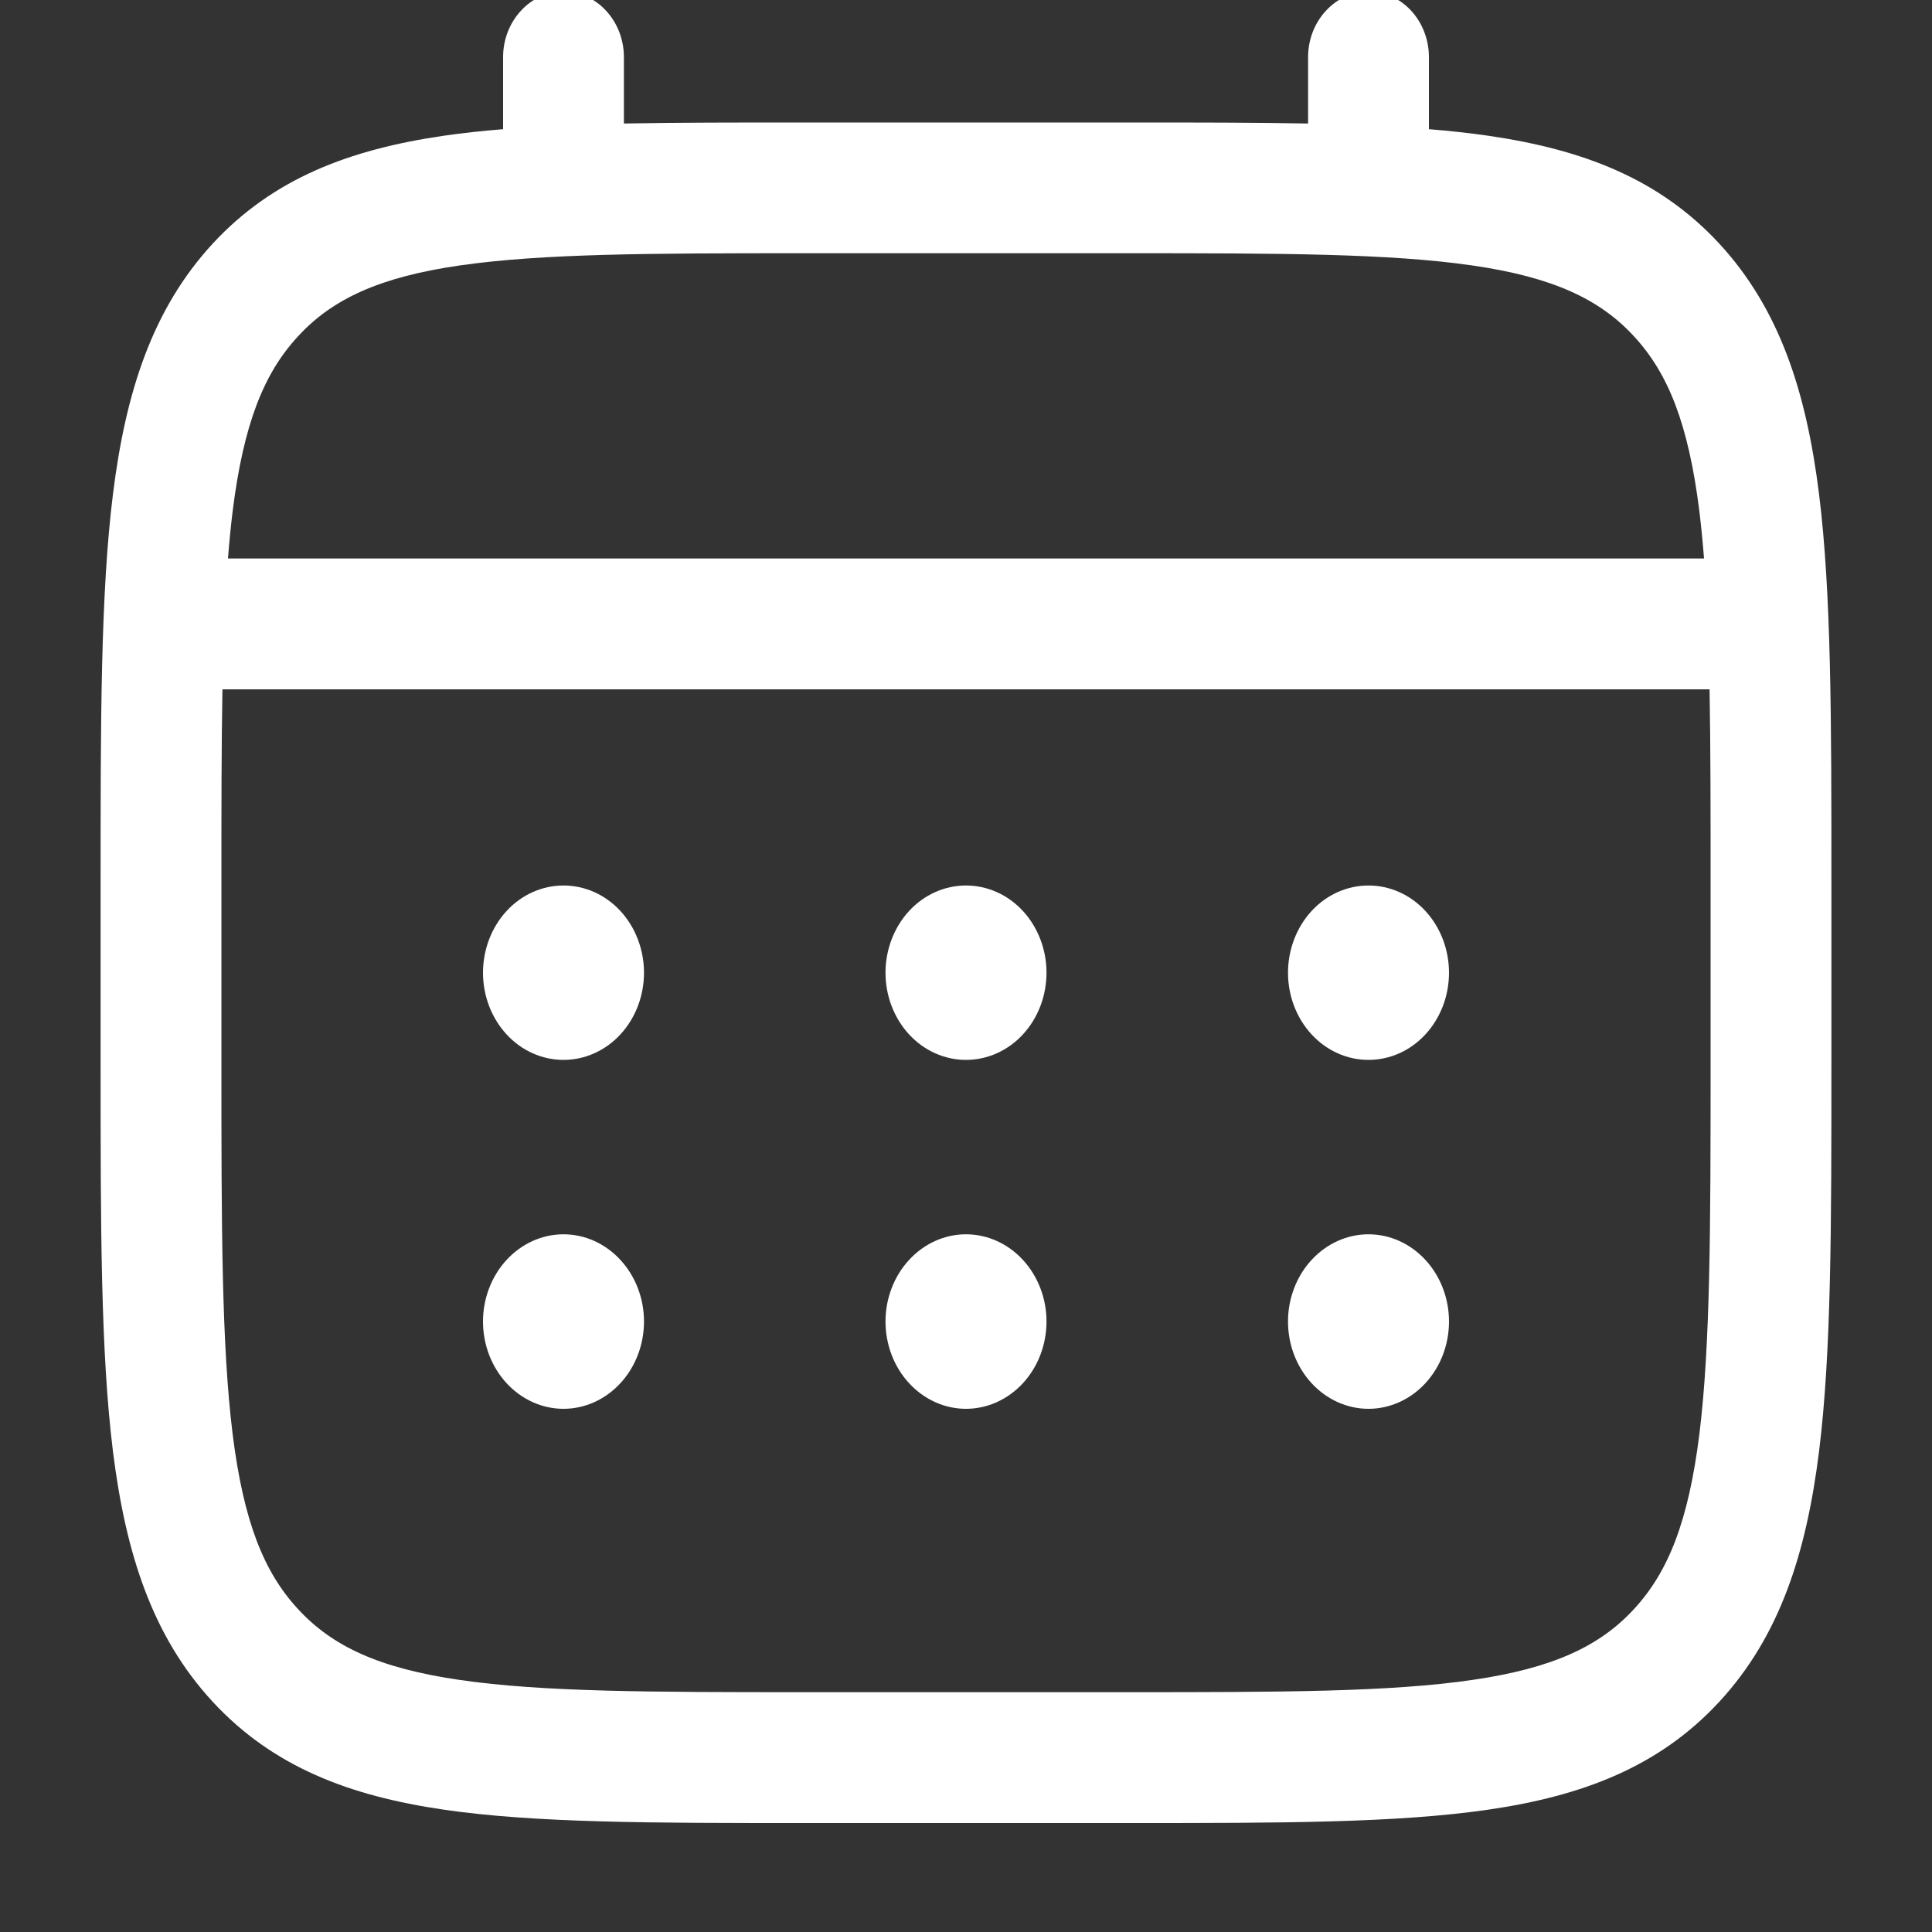 <svg width="15" height="15" viewBox="0 0 15 15" fill="currentColor" xmlns="http://www.w3.org/2000/svg">
<rect x="0" y="0" width="15" height="15" fill="#333333" stroke="none"/>
<g clip-path="url(#clip0_3_4)">
<g clip-path="url(#clip1_3_4)">
<path d="M10.625 8.229C10.791 8.229 10.95 8.158 11.067 8.031C11.184 7.904 11.25 7.732 11.25 7.552C11.25 7.373 11.184 7.2 11.067 7.073C10.95 6.946 10.791 6.875 10.625 6.875C10.459 6.875 10.3 6.946 10.183 7.073C10.066 7.2 10 7.373 10 7.552C10 7.732 10.066 7.904 10.183 8.031C10.3 8.158 10.459 8.229 10.625 8.229ZM10.625 10.938C10.791 10.938 10.95 10.866 11.067 10.739C11.184 10.612 11.25 10.44 11.25 10.26C11.25 10.081 11.184 9.909 11.067 9.782C10.95 9.655 10.791 9.583 10.625 9.583C10.459 9.583 10.3 9.655 10.183 9.782C10.066 9.909 10 10.081 10 10.26C10 10.44 10.066 10.612 10.183 10.739C10.3 10.866 10.459 10.938 10.625 10.938ZM8.125 7.552C8.125 7.732 8.059 7.904 7.942 8.031C7.825 8.158 7.666 8.229 7.5 8.229C7.334 8.229 7.175 8.158 7.058 8.031C6.941 7.904 6.875 7.732 6.875 7.552C6.875 7.373 6.941 7.2 7.058 7.073C7.175 6.946 7.334 6.875 7.5 6.875C7.666 6.875 7.825 6.946 7.942 7.073C8.059 7.2 8.125 7.373 8.125 7.552ZM8.125 10.26C8.125 10.44 8.059 10.612 7.942 10.739C7.825 10.866 7.666 10.938 7.5 10.938C7.334 10.938 7.175 10.866 7.058 10.739C6.941 10.612 6.875 10.44 6.875 10.26C6.875 10.081 6.941 9.909 7.058 9.782C7.175 9.655 7.334 9.583 7.5 9.583C7.666 9.583 7.825 9.655 7.942 9.782C8.059 9.909 8.125 10.081 8.125 10.26ZM4.375 8.229C4.541 8.229 4.7 8.158 4.817 8.031C4.934 7.904 5 7.732 5 7.552C5 7.373 4.934 7.2 4.817 7.073C4.7 6.946 4.541 6.875 4.375 6.875C4.209 6.875 4.05 6.946 3.933 7.073C3.816 7.2 3.75 7.373 3.75 7.552C3.75 7.732 3.816 7.904 3.933 8.031C4.05 8.158 4.209 8.229 4.375 8.229ZM4.375 10.938C4.541 10.938 4.7 10.866 4.817 10.739C4.934 10.612 5 10.44 5 10.26C5 10.081 4.934 9.909 4.817 9.782C4.7 9.655 4.541 9.583 4.375 9.583C4.209 9.583 4.05 9.655 3.933 9.782C3.816 9.909 3.75 10.081 3.75 10.26C3.75 10.44 3.816 10.612 3.933 10.739C4.05 10.866 4.209 10.938 4.375 10.938Z" fill="white"/>
<path fill-rule="evenodd" clip-rule="evenodd" d="M4.375 -0.065C4.499 -0.065 4.619 -0.012 4.706 0.084C4.794 0.179 4.844 0.308 4.844 0.443V0.959C5.258 0.951 5.713 0.951 6.214 0.951H8.785C9.287 0.951 9.743 0.951 10.156 0.959V0.443C10.156 0.308 10.206 0.179 10.294 0.084C10.382 -0.012 10.501 -0.065 10.625 -0.065C10.749 -0.065 10.869 -0.012 10.957 0.084C11.044 0.179 11.094 0.308 11.094 0.443V1.003C11.256 1.016 11.41 1.033 11.556 1.054C12.288 1.161 12.881 1.386 13.349 1.892C13.817 2.4 14.024 3.042 14.123 3.836C14.219 4.607 14.219 5.593 14.219 6.837V8.267C14.219 9.512 14.219 10.497 14.123 11.269C14.024 12.062 13.817 12.705 13.349 13.212C12.881 13.718 12.288 13.943 11.556 14.05C10.843 14.154 9.934 14.154 8.785 14.154H6.215C5.066 14.154 4.156 14.154 3.444 14.05C2.712 13.943 2.119 13.718 1.651 13.212C1.183 12.705 0.976 12.062 0.877 11.269C0.781 10.497 0.781 9.512 0.781 8.267V6.837C0.781 5.593 0.781 4.607 0.877 3.836C0.976 3.042 1.183 2.4 1.651 1.892C2.119 1.386 2.712 1.161 3.444 1.054C3.59 1.033 3.744 1.016 3.906 1.003V0.443C3.906 0.308 3.956 0.179 4.044 0.084C4.131 -0.012 4.251 -0.065 4.375 -0.065ZM3.569 2.061C2.941 2.152 2.578 2.324 2.314 2.611C2.049 2.897 1.891 3.29 1.806 3.971C1.792 4.086 1.78 4.208 1.77 4.336H13.23C13.22 4.207 13.208 4.086 13.194 3.97C13.109 3.29 12.951 2.897 12.686 2.611C12.422 2.324 12.059 2.152 11.431 2.061C10.789 1.968 9.942 1.966 8.75 1.966H6.25C5.058 1.966 4.212 1.968 3.569 2.061ZM1.719 6.875C1.719 6.297 1.719 5.794 1.727 5.352H13.273C13.281 5.794 13.281 6.297 13.281 6.875V8.229C13.281 9.52 13.28 10.438 13.194 11.134C13.109 11.814 12.951 12.207 12.686 12.493C12.422 12.78 12.059 12.952 11.431 13.043C10.789 13.137 9.942 13.138 8.75 13.138H6.25C5.058 13.138 4.212 13.137 3.569 13.043C2.941 12.952 2.578 12.78 2.314 12.493C2.049 12.207 1.891 11.814 1.806 11.133C1.72 10.438 1.719 9.52 1.719 8.229V6.875Z" fill="white"/>
</g>
</g>
<defs>
<clipPath id="clip0_3_4">
<rect width="15" height="15" fill="white"/>
</clipPath>
<clipPath id="clip1_3_4">
<rect width="15" height="15" fill="white"/>
</clipPath>
</defs>
</svg>
